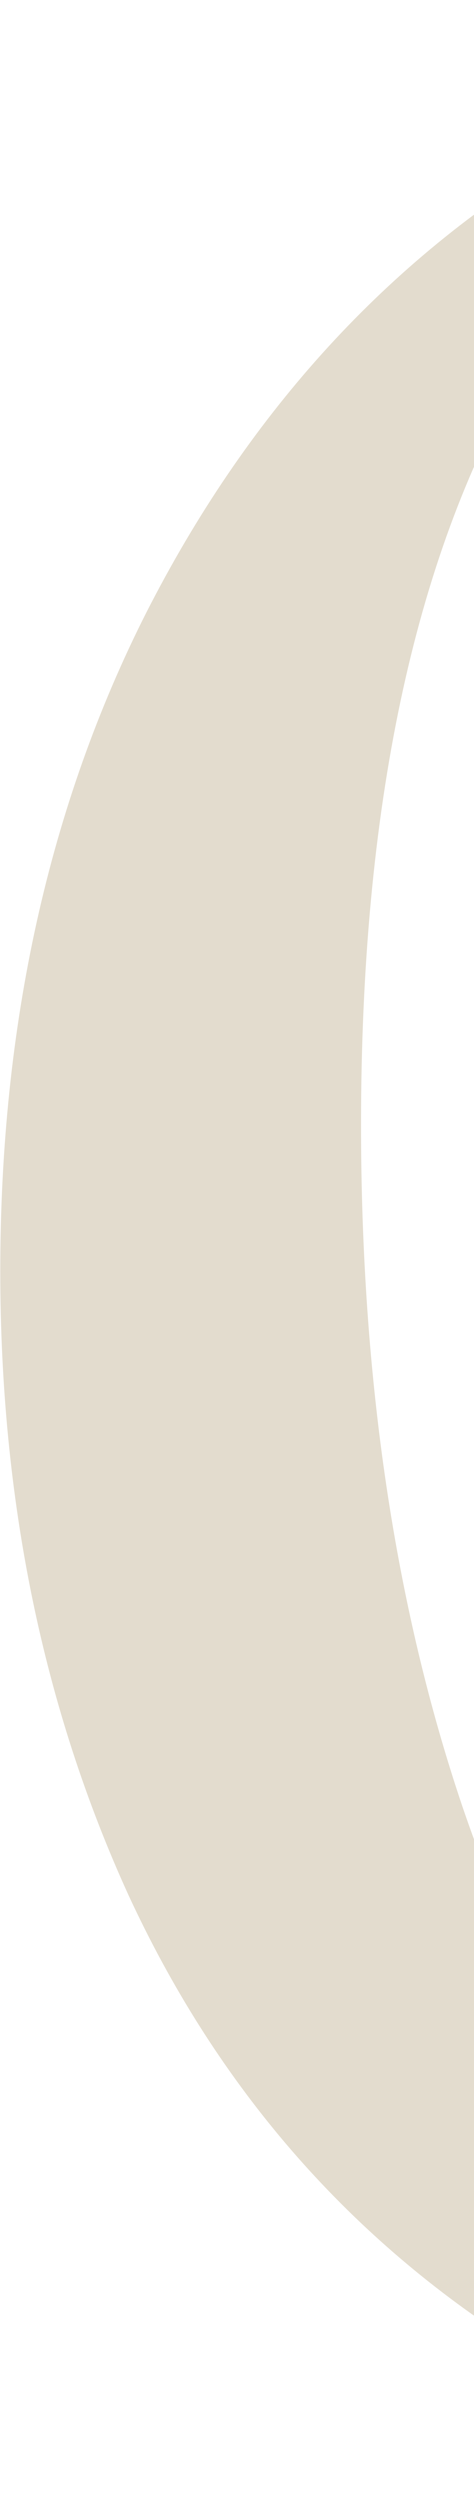 <svg width="73" height="385" viewBox="0 0 73 385" fill="none" xmlns="http://www.w3.org/2000/svg">
<path d="M165.348 384.391C131.675 384.391 102.287 376.086 77.185 359.477C52.083 342.867 32.951 320.326 19.788 291.852C6.625 262.984 0.043 230.951 0.043 195.755C0.043 157.79 7.543 123.978 22.543 94.318C37.849 64.263 58.665 41.128 84.991 24.914C111.624 8.305 141.317 0 174.072 0C188.46 0 203.001 1.582 217.694 4.746C232.388 7.514 244.174 11.271 253.051 16.016C255.806 17.203 257.49 18.785 258.102 20.762C259.021 22.344 259.633 25.31 259.939 29.66L265.908 112.114C265.908 113.3 265.143 114.091 263.612 114.487C262.082 114.882 261.011 114.289 260.398 112.707C249.684 82.257 234.837 58.529 215.858 41.524C197.184 24.519 175.756 16.016 151.572 16.016C120.348 16.016 96.471 30.055 79.94 58.133C63.716 86.211 55.604 124.571 55.604 173.213C55.604 212.364 60.808 247.363 71.216 278.209C81.624 308.66 96.012 332.387 114.379 349.392C133.052 366.002 153.868 374.307 176.827 374.307C189.378 374.307 199.021 372.527 205.756 368.968C212.49 365.409 217.388 358.488 220.45 348.206C223.511 337.924 225.041 322.699 225.041 302.53C225.041 281.966 224.123 267.729 222.286 259.82C220.45 251.515 216.47 245.979 210.348 243.21C204.531 240.442 194.276 239.058 179.582 239.058C177.746 239.058 176.827 237.476 176.827 234.312C176.827 233.126 176.98 232.137 177.287 231.346C177.899 230.16 178.511 229.567 179.123 229.567C205.143 231.544 226.113 232.533 242.031 232.533C257.643 232.533 273.868 231.94 290.704 230.753C291.316 230.753 291.776 231.346 292.082 232.533C292.694 233.324 293 234.115 293 234.906C293 237.674 292.235 239.058 290.704 239.058C285.194 238.662 281.367 240.047 279.225 243.21C277.082 245.979 275.704 251.911 275.092 261.006C274.48 269.706 274.174 285.525 274.174 308.462C274.174 326.258 274.633 338.913 275.551 346.426C276.776 353.94 277.388 358.686 277.388 360.663C277.388 363.036 276.929 364.618 276.01 365.409C275.398 366.2 274.02 366.991 271.878 367.781C232.388 378.854 196.878 384.391 165.348 384.391Z" fill="#E3DCCE"/>
</svg>

